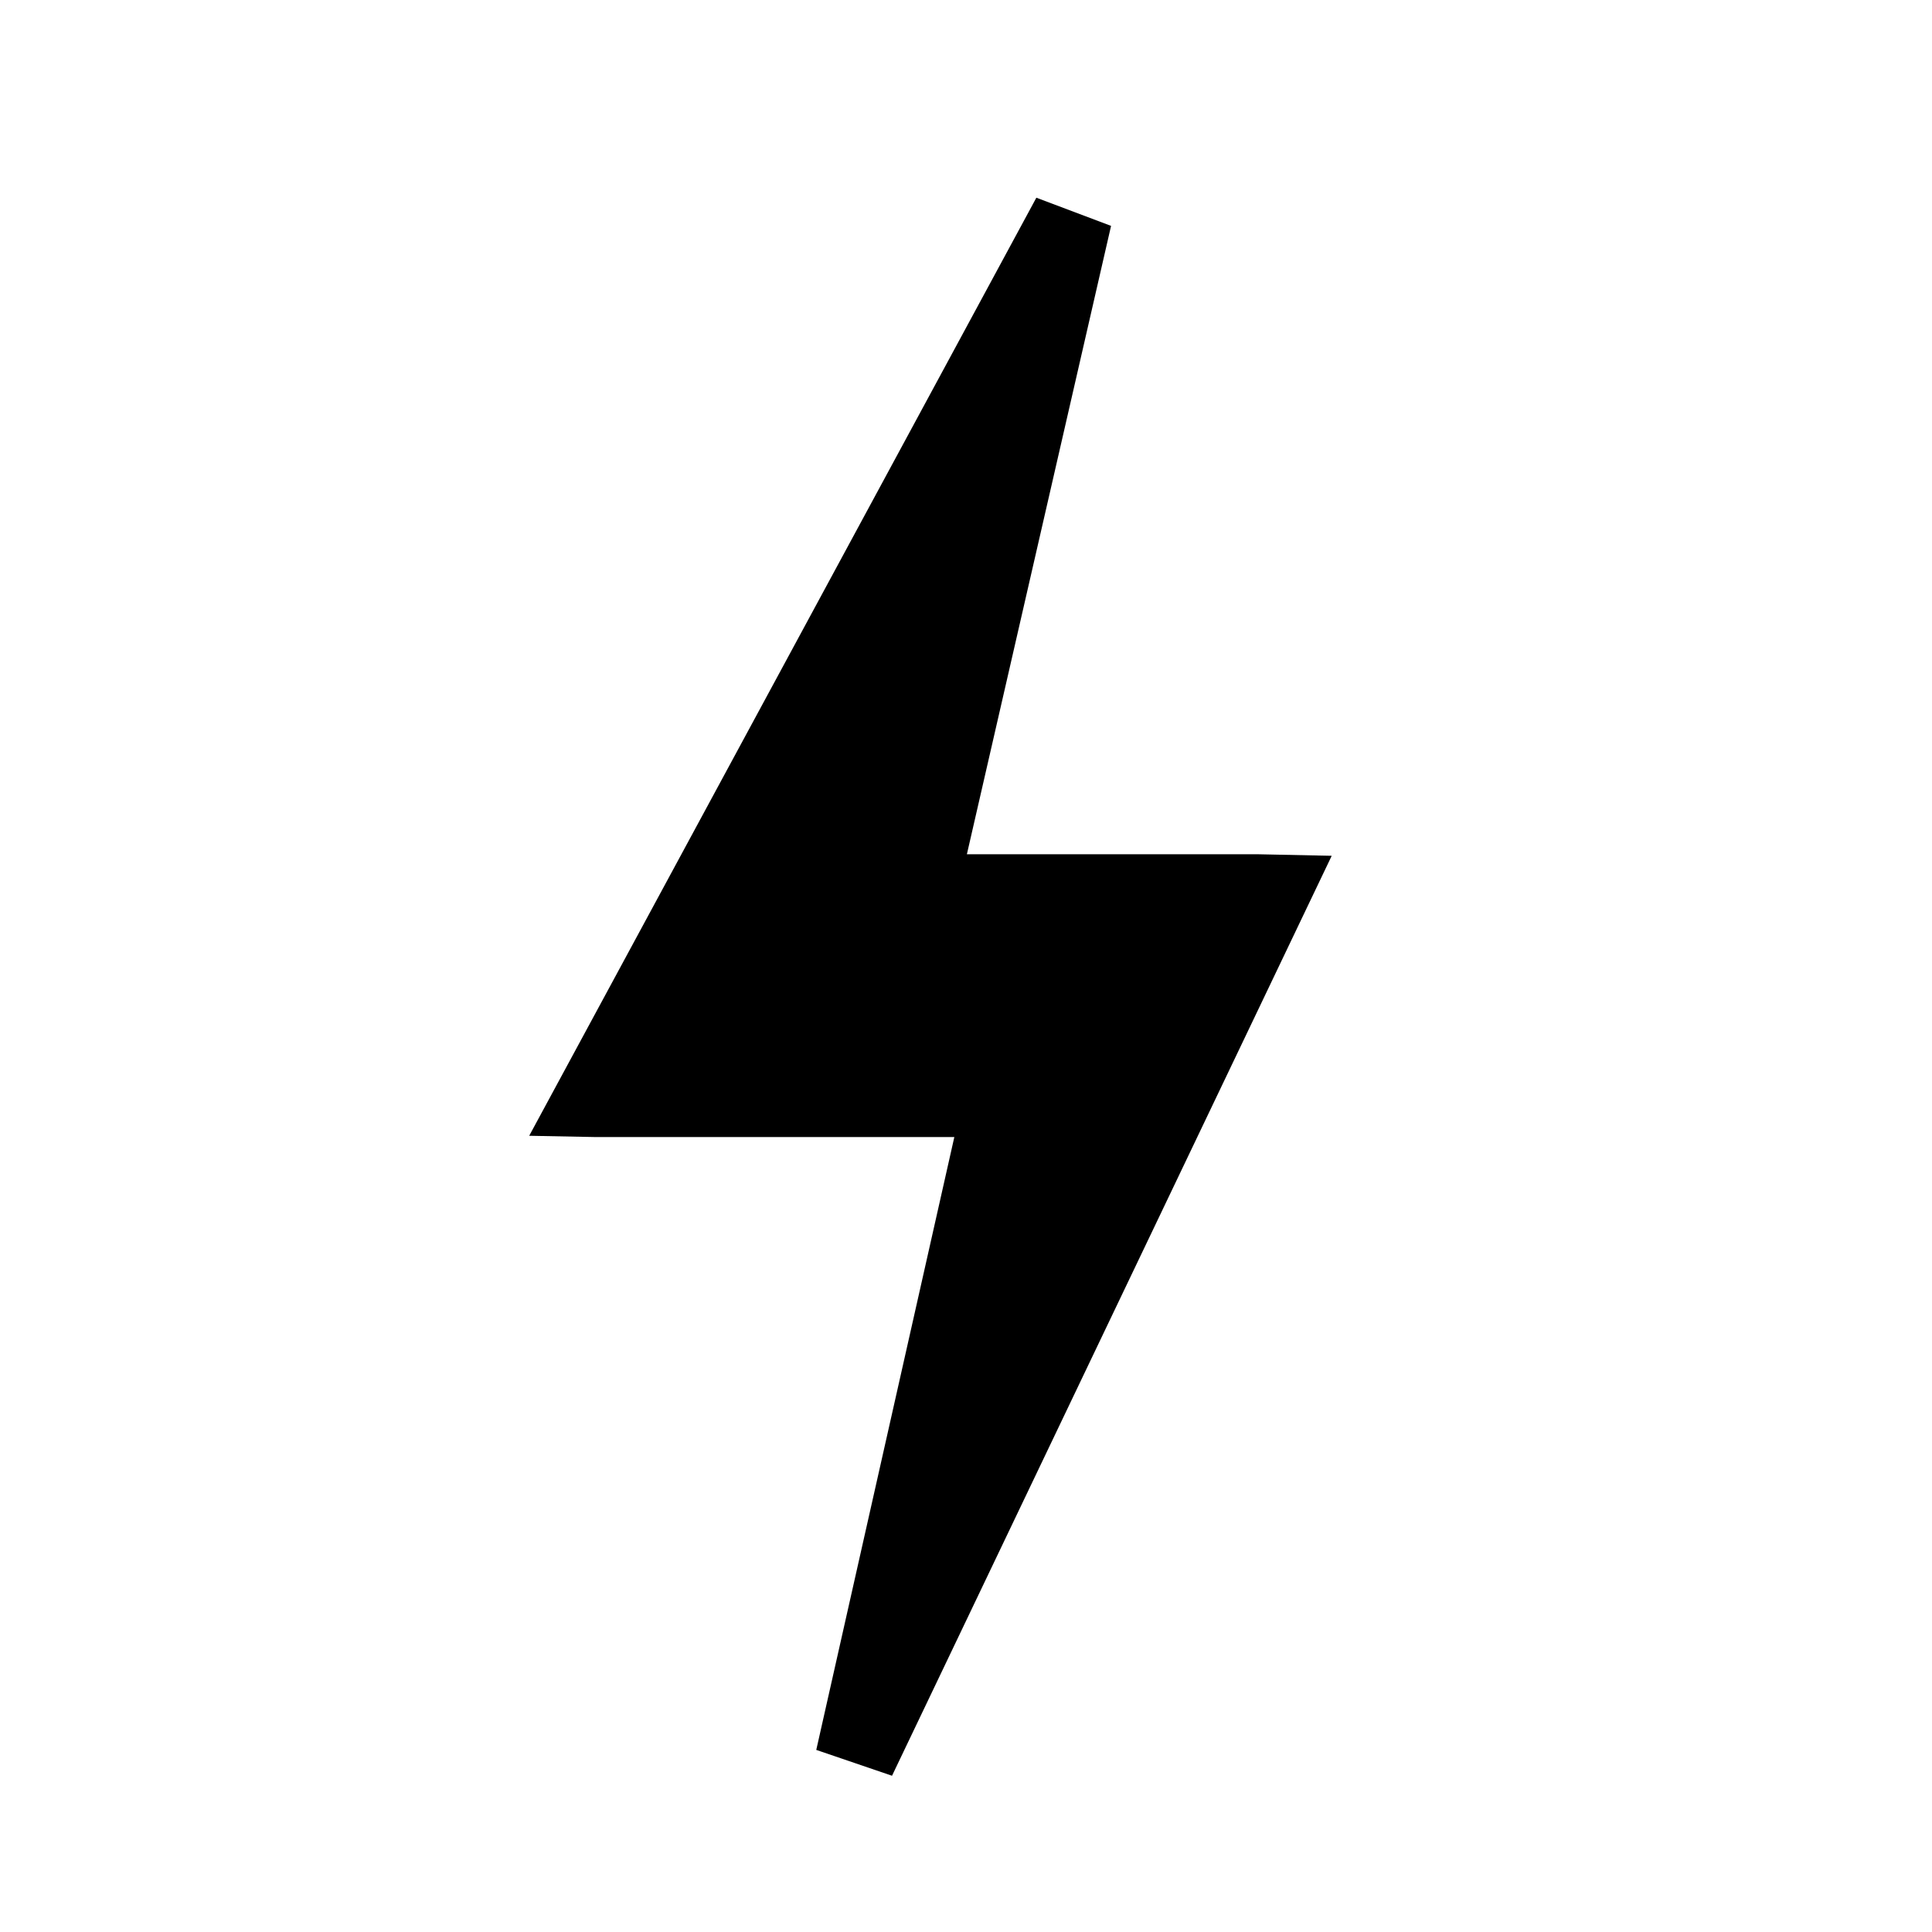 <?xml version="1.0" encoding="UTF-8" standalone="no"?>
<!DOCTYPE svg PUBLIC "-//W3C//DTD SVG 1.1//EN" "http://www.w3.org/Graphics/SVG/1.1/DTD/svg11.dtd">
<svg width="100%" height="100%" viewBox="0 0 24 24" version="1.1" xmlns="http://www.w3.org/2000/svg" xmlns:xlink="http://www.w3.org/1999/xlink" xml:space="preserve" xmlns:serif="http://www.serif.com/" style="fill-rule:evenodd;clip-rule:evenodd;stroke-linejoin:round;stroke-miterlimit:2;">
    <path d="M13.802,2.806L12.874,2.456L6.574,14.109L7.404,14.125L11.855,14.125C11.855,14.125 10.14,21.738 10.14,21.738L11.081,22.059L16.543,10.631L15.633,10.612L12.011,10.612C12.011,10.612 13.802,2.806 13.802,2.806Z"/>
</svg>
